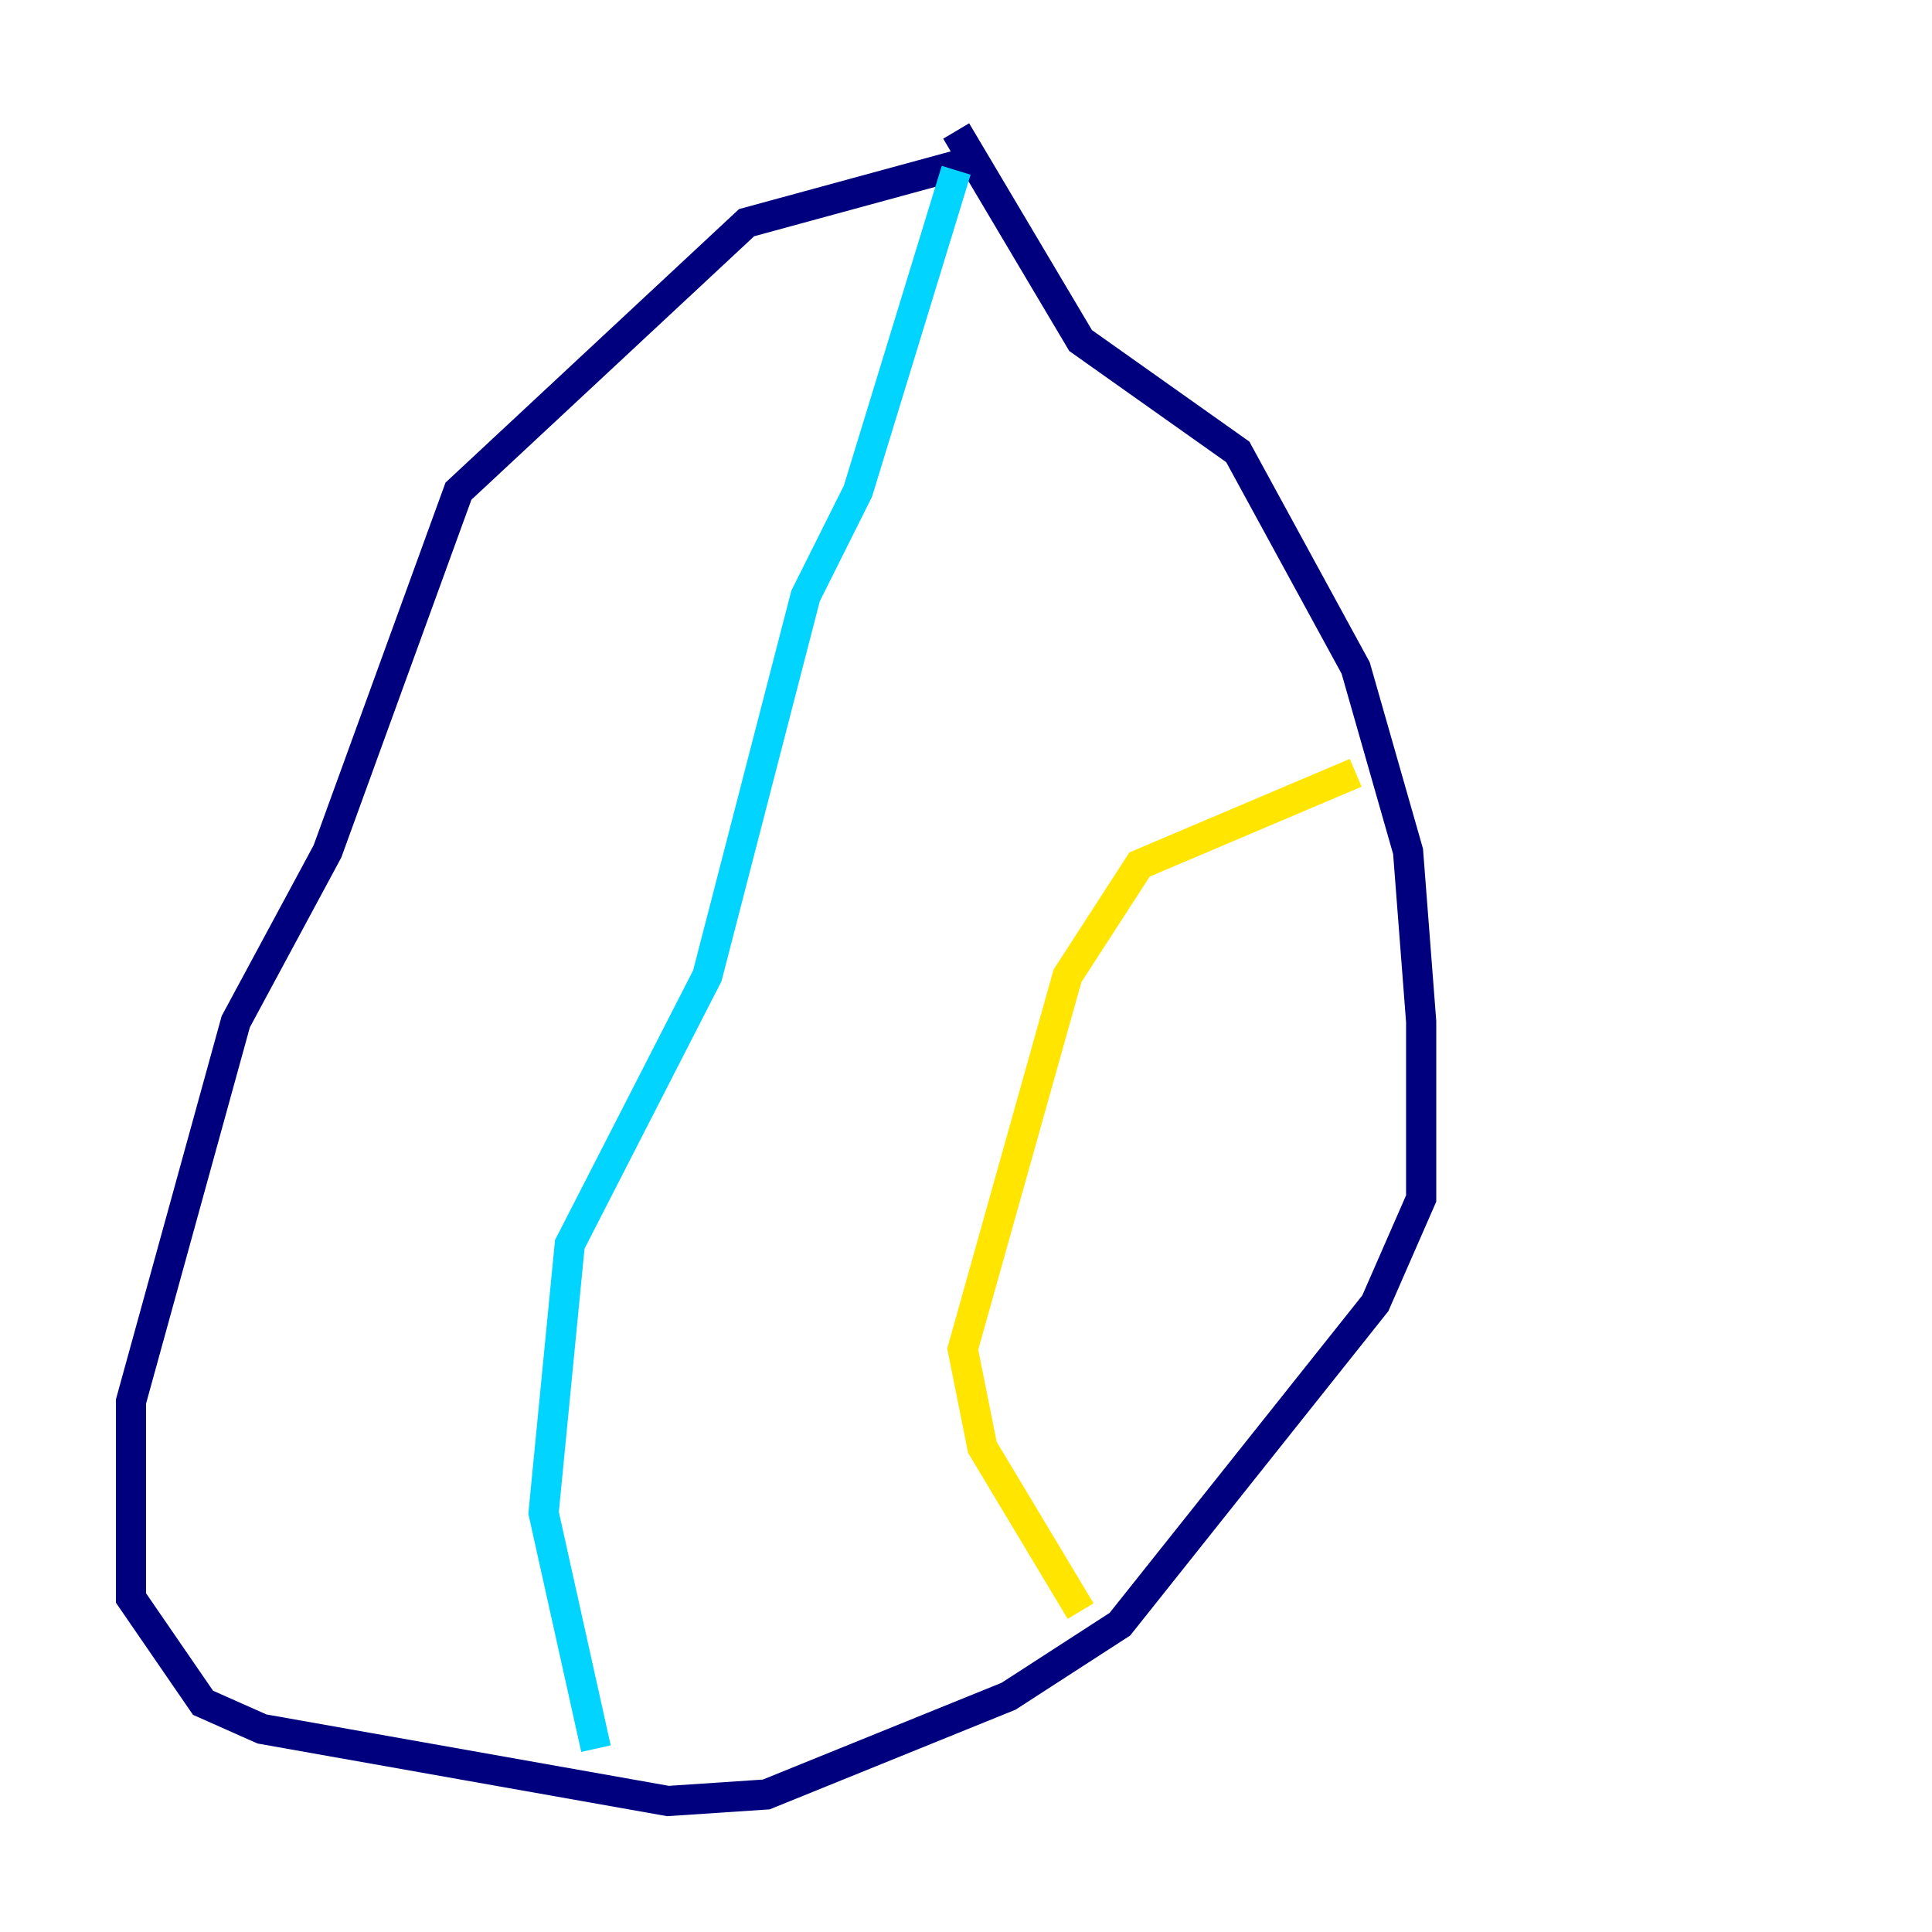 <?xml version="1.0" encoding="utf-8" ?>
<svg baseProfile="tiny" height="128" version="1.2" viewBox="0,0,128,128" width="128" xmlns="http://www.w3.org/2000/svg" xmlns:ev="http://www.w3.org/2001/xml-events" xmlns:xlink="http://www.w3.org/1999/xlink"><defs /><polyline fill="none" points="63.783,10.848 49.464,14.752 30.373,32.542 21.695,56.407 15.62,67.688 8.678,92.854 8.678,105.871 13.451,112.814 17.356,114.549 44.258,119.322 50.766,118.888 66.82,112.38 74.197,107.607 91.119,86.346 94.156,79.403 94.156,67.688 93.288,56.407 89.817,44.258 82.007,29.939 71.593,22.563 63.349,8.678" stroke="#00007f" stroke-width="2" /><polyline fill="none" points="63.349,11.281 56.841,32.542 53.37,39.485 46.861,64.651 37.749,82.441 36.014,100.231 39.485,115.851" stroke="#00d4ff" stroke-width="2" /><polyline fill="none" points="89.817,51.2 75.498,57.275 70.725,64.651 63.783,89.383 65.085,95.891 71.593,106.739" stroke="#ffe500" stroke-width="2" /><polyline fill="none" points="32.976,35.146 32.976,35.146" stroke="#7f0000" stroke-width="2" /></svg>